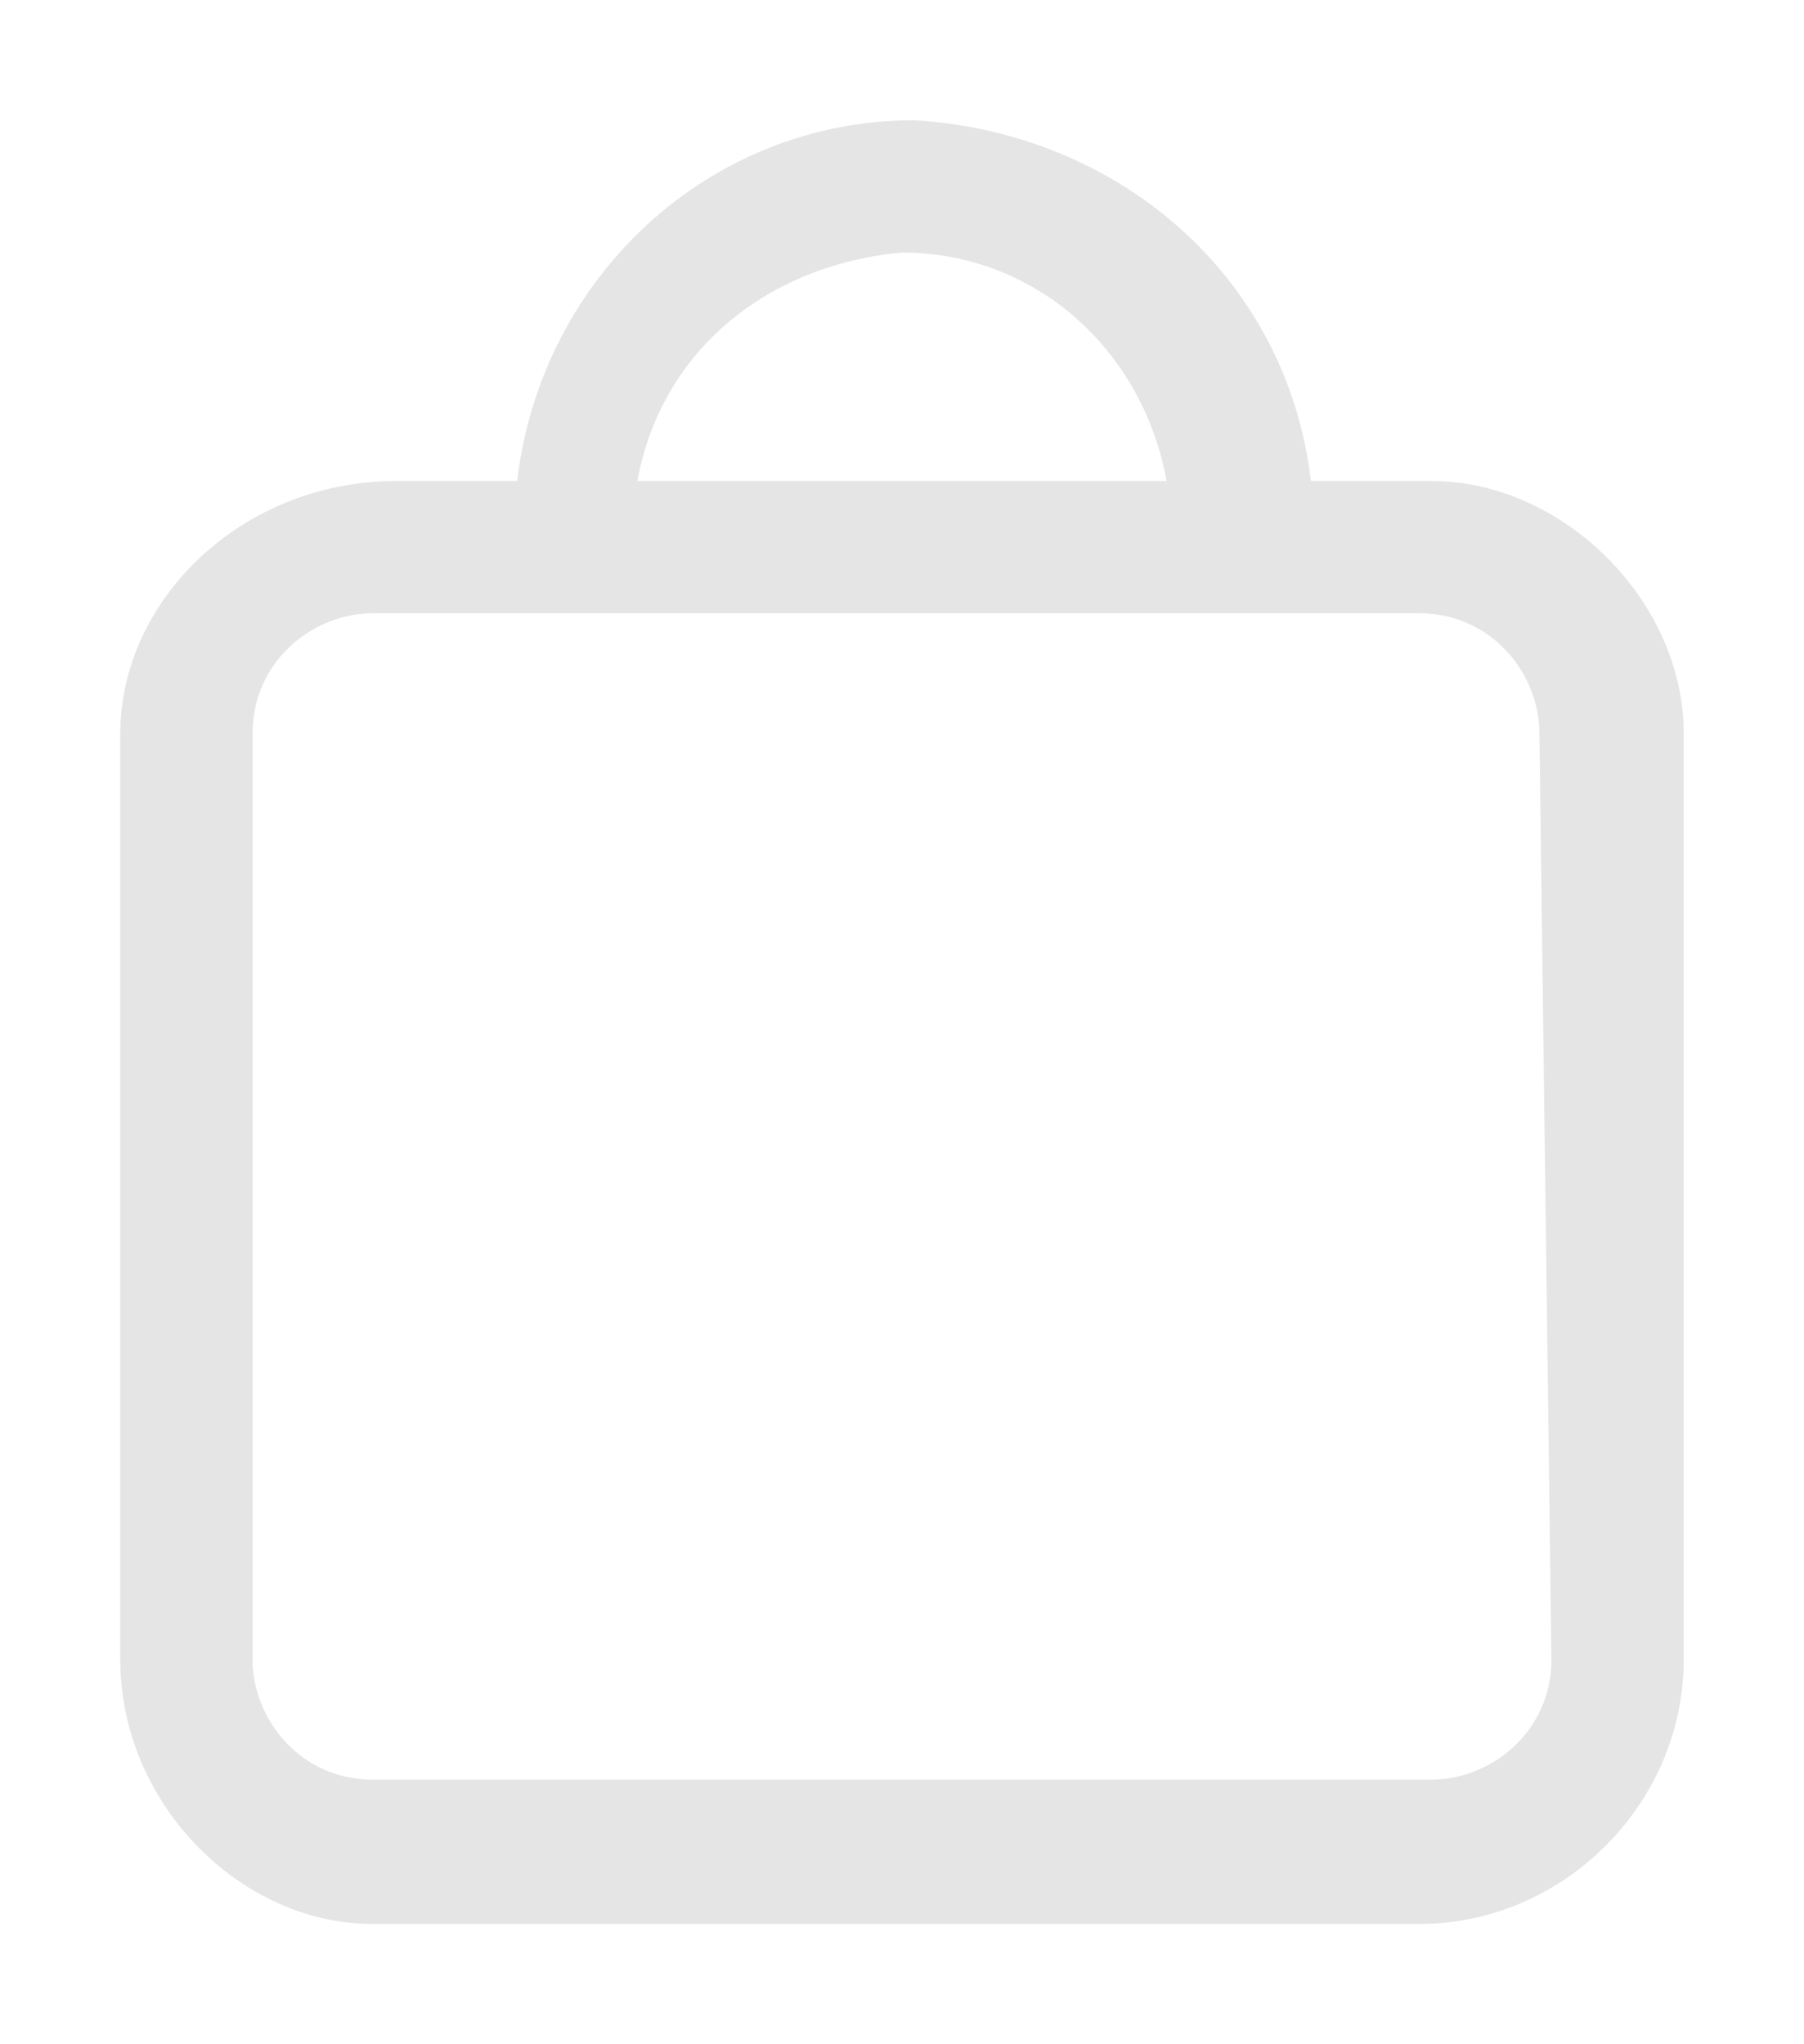 <?xml version="1.0" encoding="utf-8"?>
<!-- Generator: Adobe Illustrator 25.2.3, SVG Export Plug-In . SVG Version: 6.00 Build 0)  -->
<svg version="1.1" id="Layer_1" xmlns="http://www.w3.org/2000/svg" xmlns:xlink="http://www.w3.org/1999/xlink" x="0px" y="0px"
	 viewBox="0 0 15 17" style="enable-background:new 0 0 15 17;" xml:space="preserve">
<style type="text/css">
	.st0{fill:#E5E5E5;}
</style>
<path class="st0" d="M11.9,4h-1c-0.2-1.7-1.6-2.9-3.3-3c-1.7,0-3.1,1.3-3.3,3h-1C2,4,1,5,1,6.1v7.7C1,15,2,16,3.1,16h8.7
	C13,16,14,15,14,13.8V6.1C14,5,13,4,11.9,4z M7.5,2.1c1.1,0,2,0.8,2.2,1.9H5.3C5.5,2.9,6.4,2.2,7.5,2.1z M12.9,13.8c0,0.6-0.5,1-1,1
	H3.1c-0.6,0-1-0.5-1-1V6.1c0-0.6,0.5-1,1-1h8.7c0.6,0,1,0.5,1,1L12.9,13.8z"/>
</svg>
